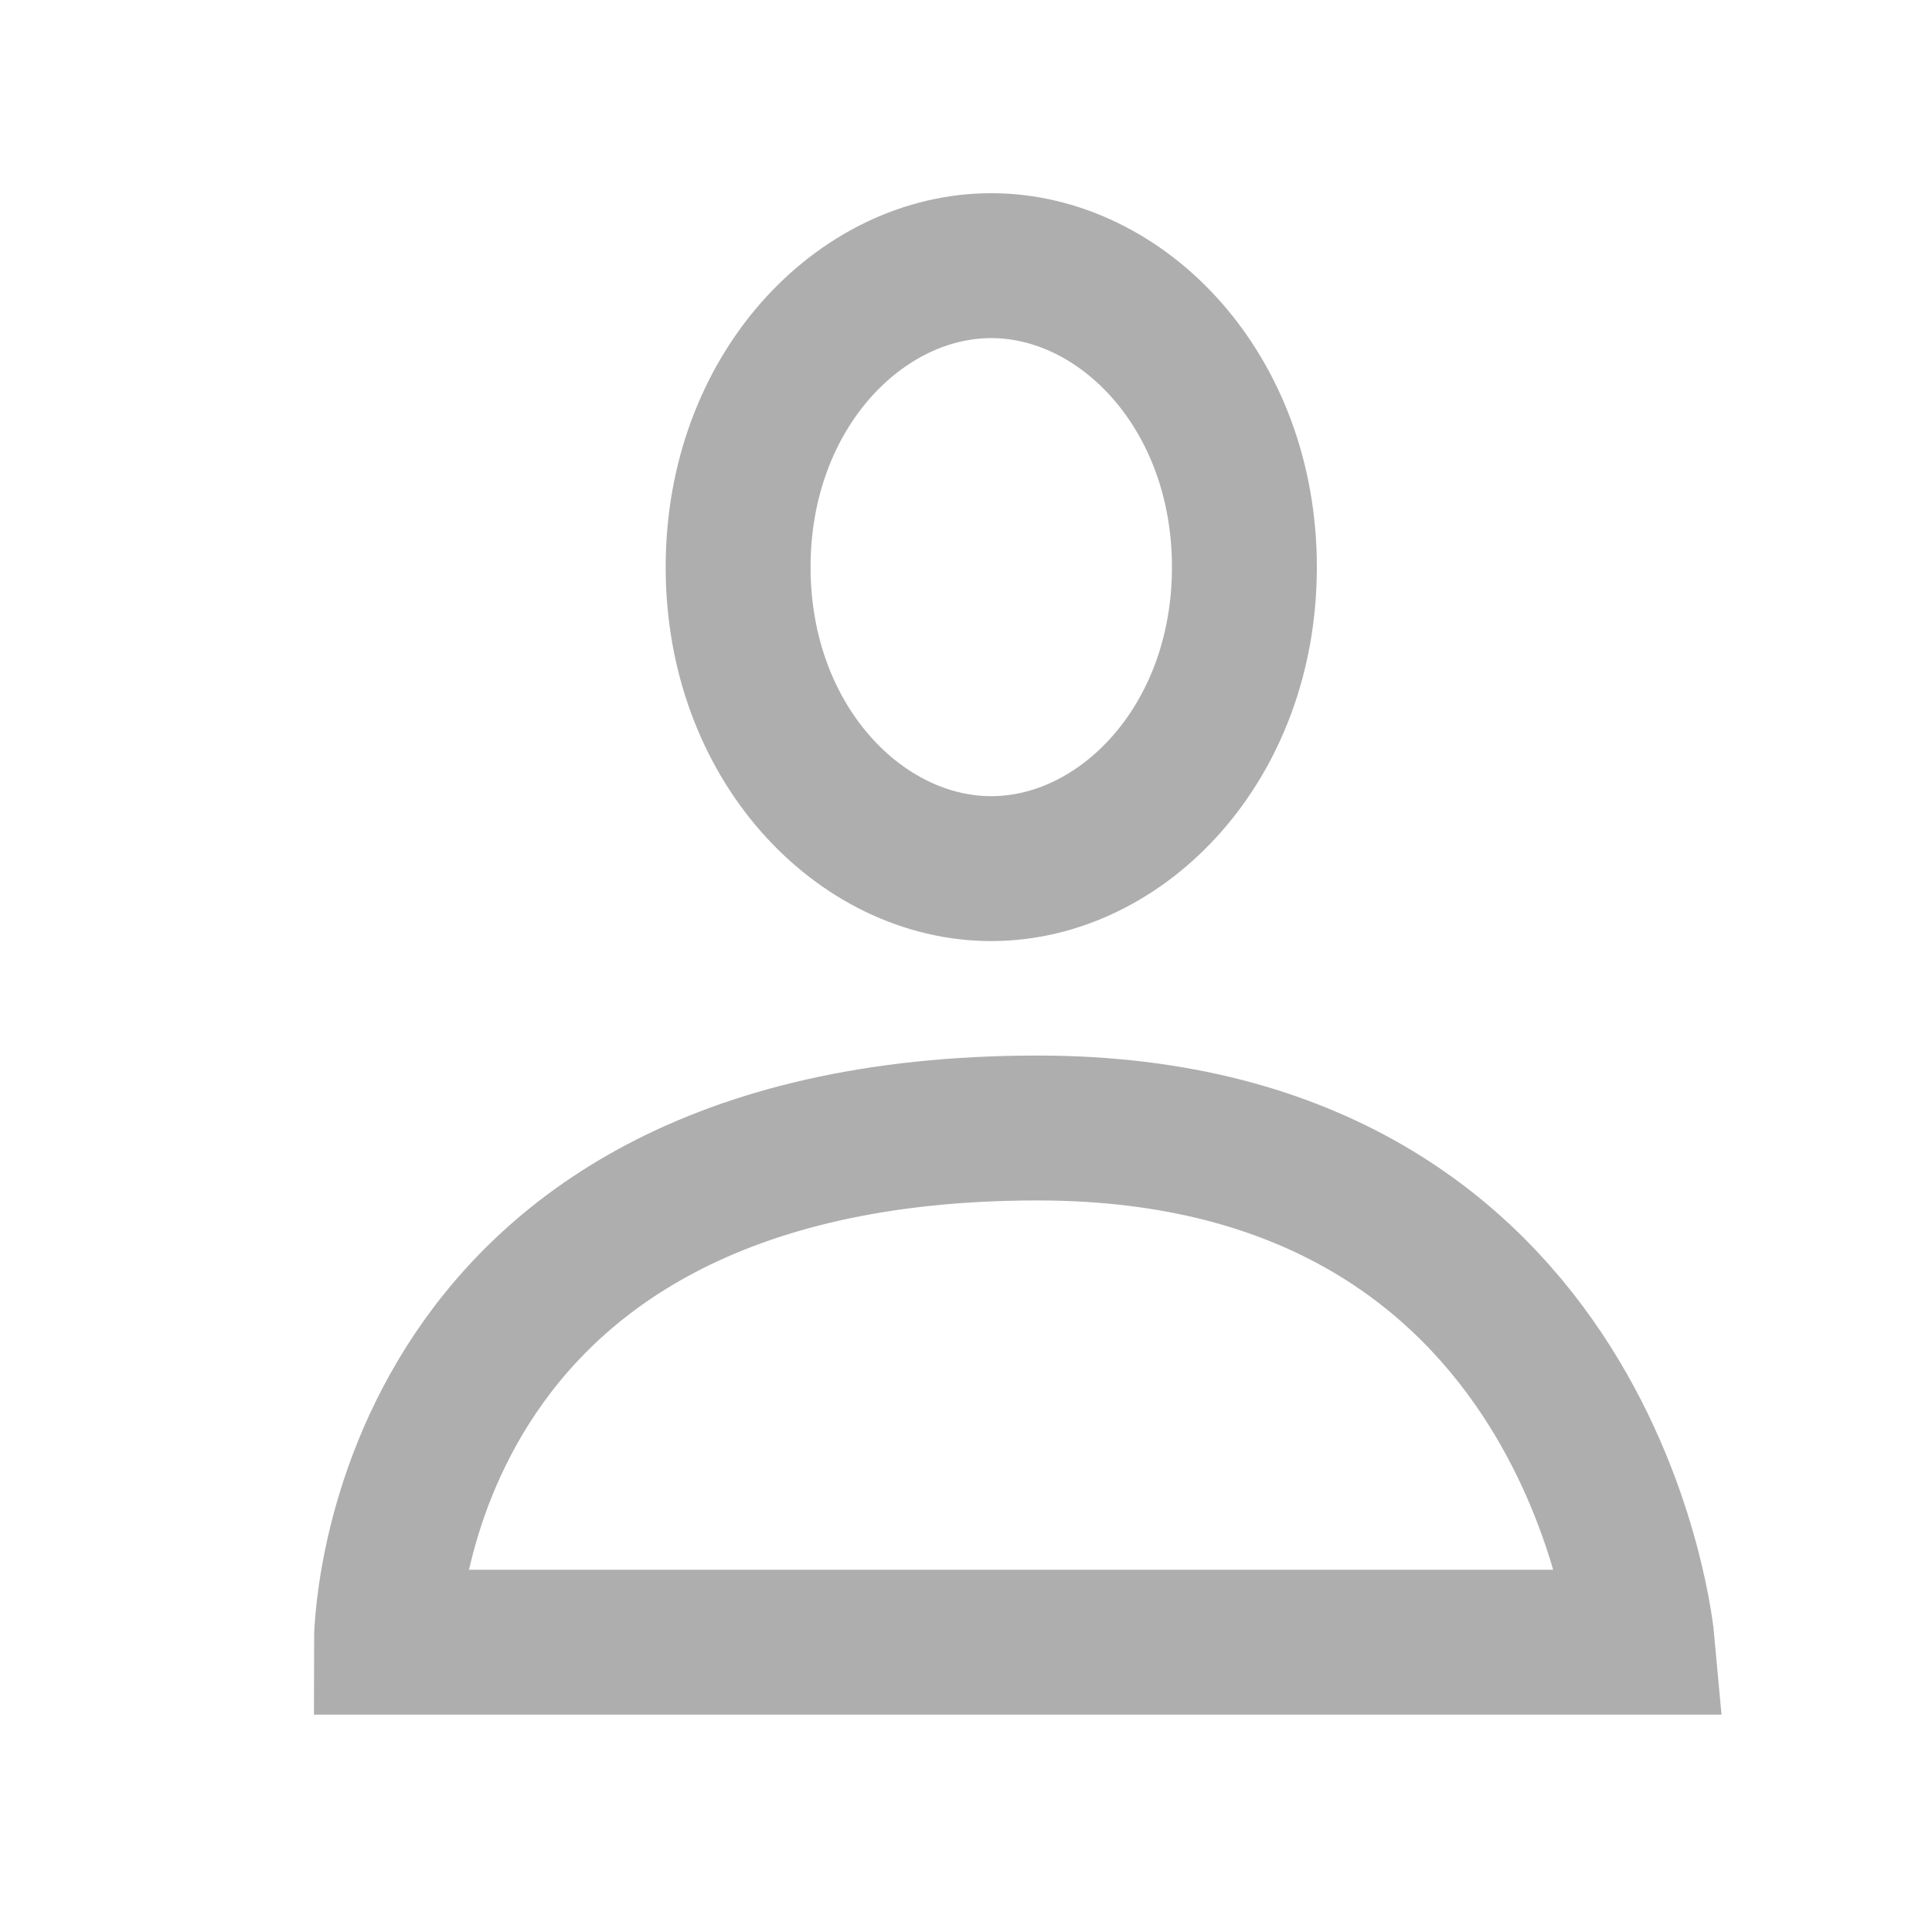 <svg width="20" height="20" viewBox="0 0 20 20" fill="none" xmlns="http://www.w3.org/2000/svg">
<path d="M10.261 2.75C11.614 2.75 12.882 4.046 12.882 5.871C12.882 7.696 11.614 8.992 10.261 8.992C8.908 8.992 7.641 7.696 7.641 5.871C7.641 4.047 8.908 2.75 10.261 2.75Z" stroke="#ADAEAD" stroke-width="1.5"/>
<path d="M17 17H4C4 17 4 11.677 10.741 11.677C16.518 11.677 17 17 17 17Z" stroke="#ADAEAD" stroke-width="1.5"/>
</svg>
